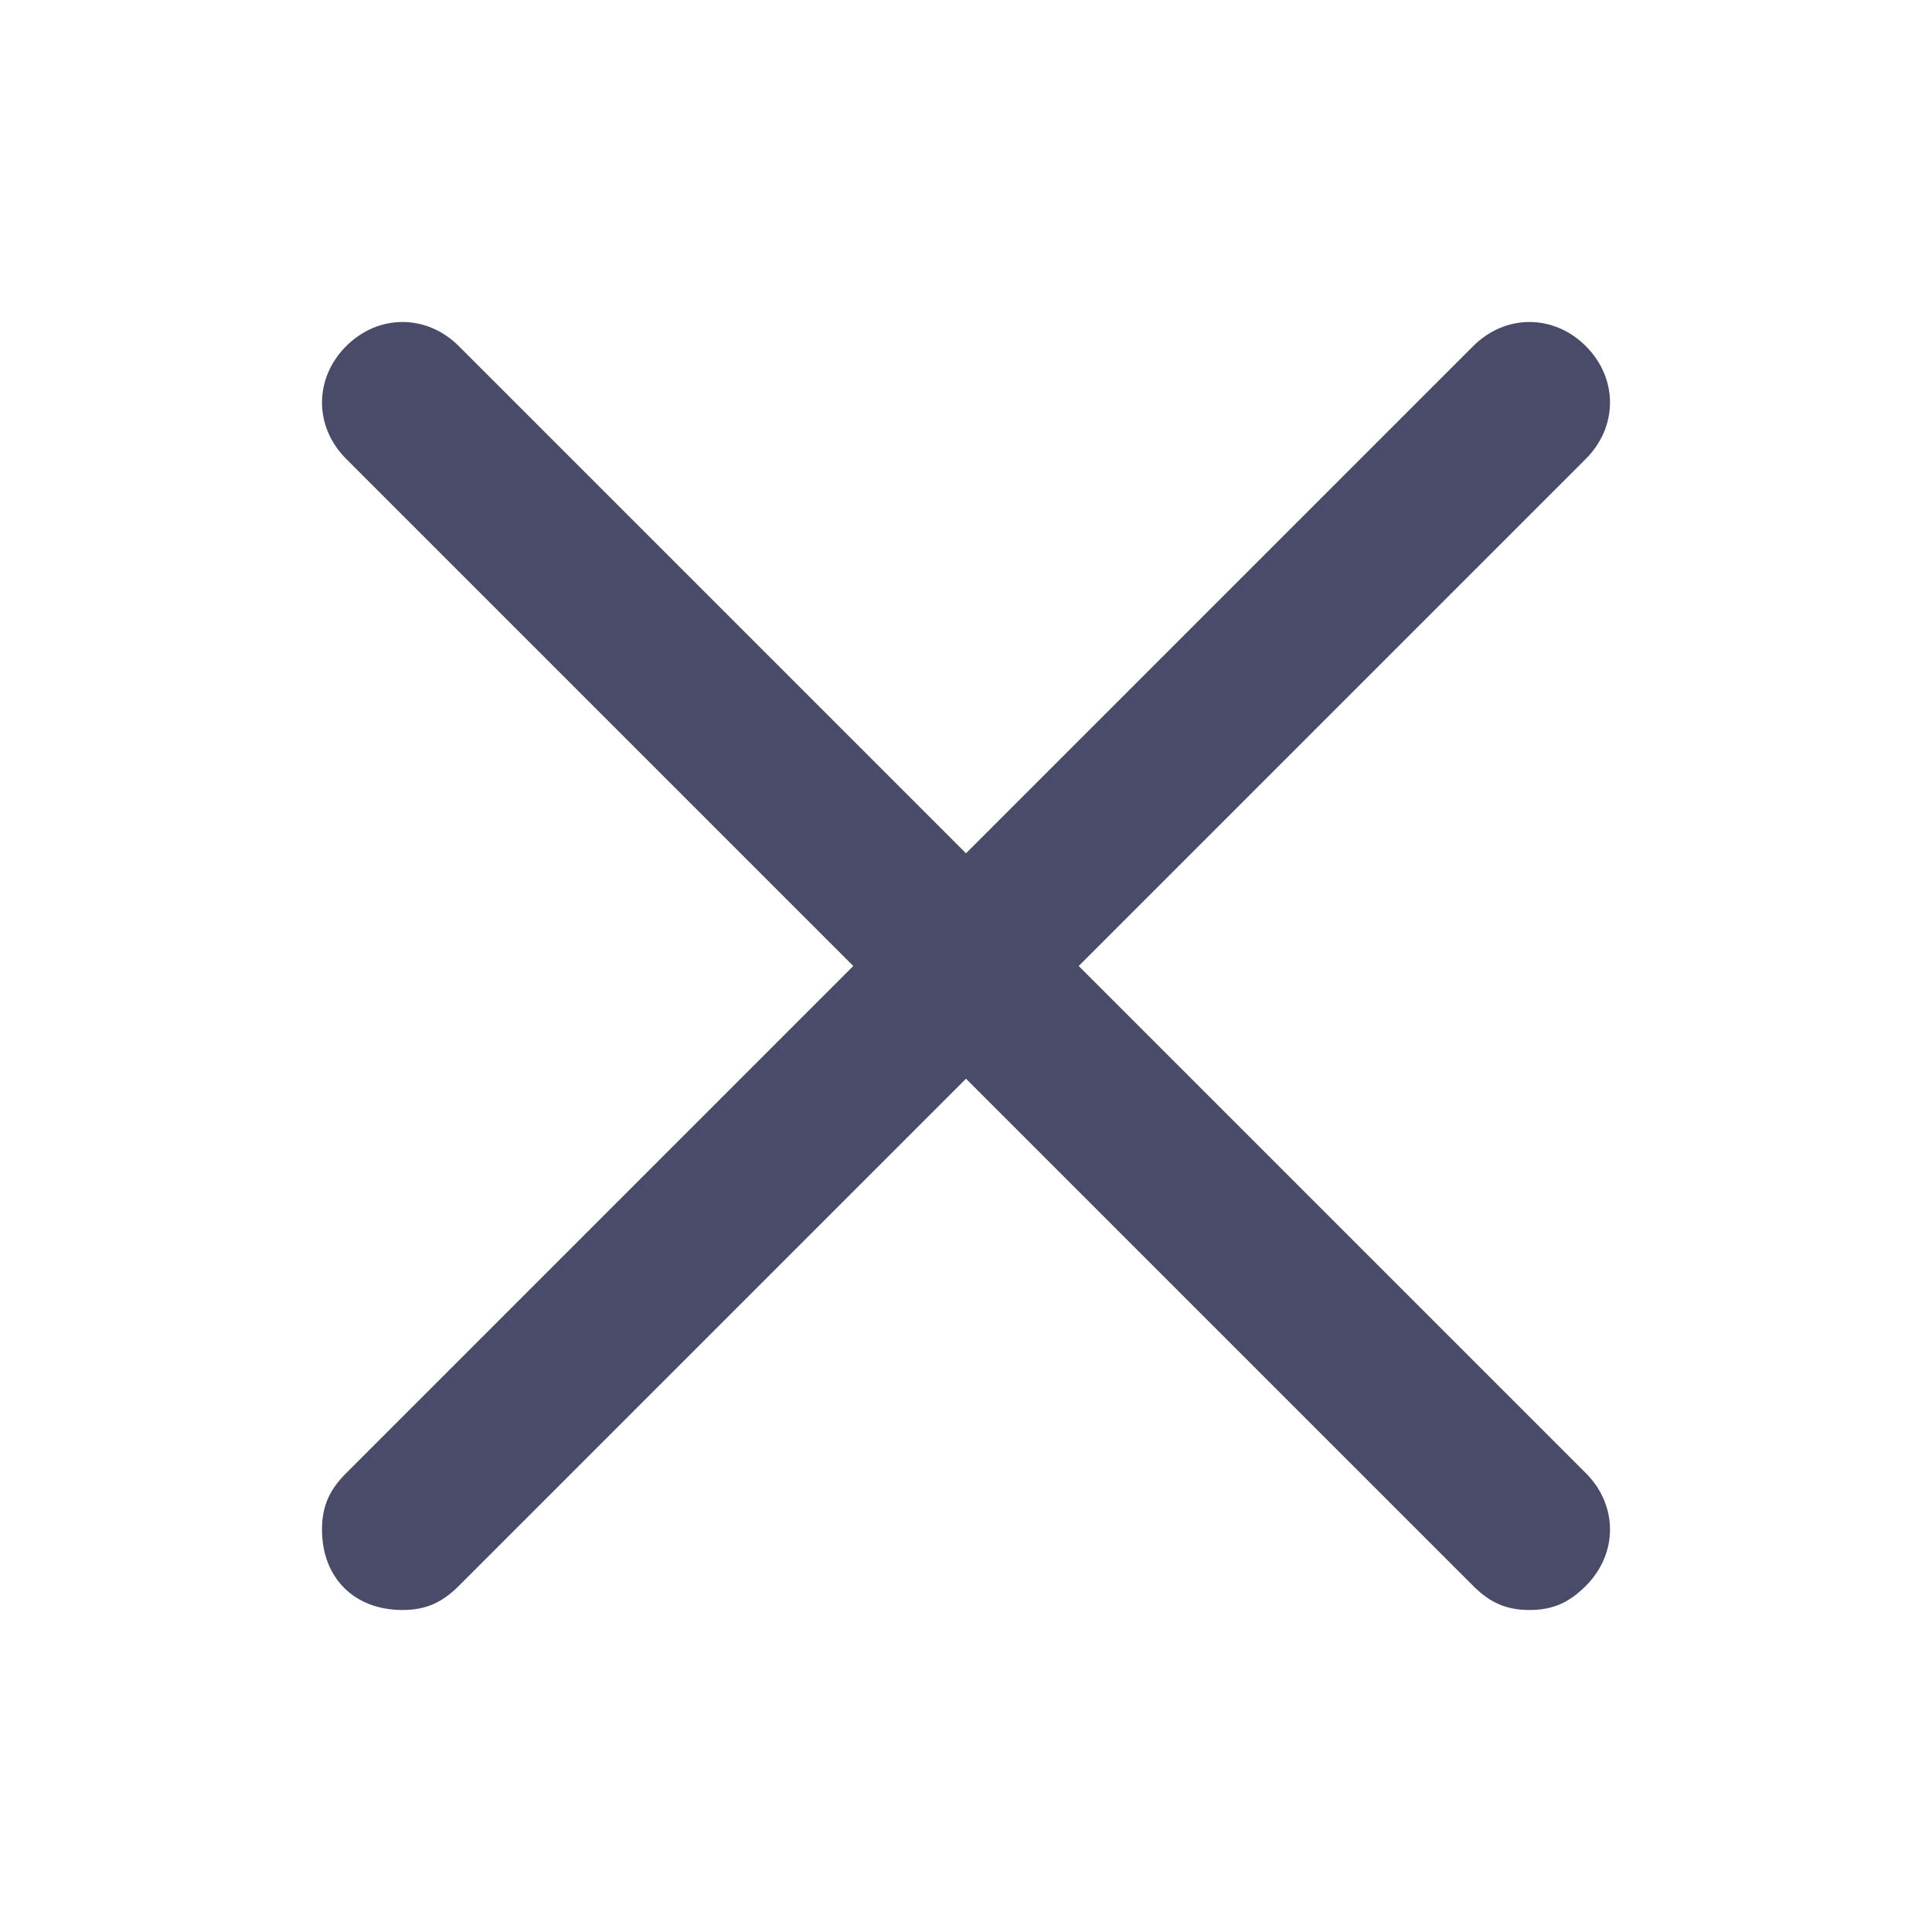 <svg xmlns="http://www.w3.org/2000/svg" enable-background="new 0 0 24 24" viewBox="0 0 24 24" id="multiply"><path fill="#4A4A69" d="M13.4,12l6.3-6.3c0.4-0.4,0.4-1,0-1.4c-0.4-0.4-1-0.4-1.4,0L12,10.6L5.7,4.3c-0.4-0.4-1-0.4-1.4,0c-0.4,0.4-0.4,1,0,1.4l6.3,6.3l-6.3,6.3C4.1,18.5,4,18.7,4,19c0,0.6,0.4,1,1,1c0.3,0,0.5-0.1,0.7-0.3l6.3-6.3l6.3,6.3c0.2,0.2,0.4,0.3,0.7,0.3s0.5-0.1,0.7-0.3c0.4-0.4,0.4-1,0-1.4L13.4,12z"></path></svg>